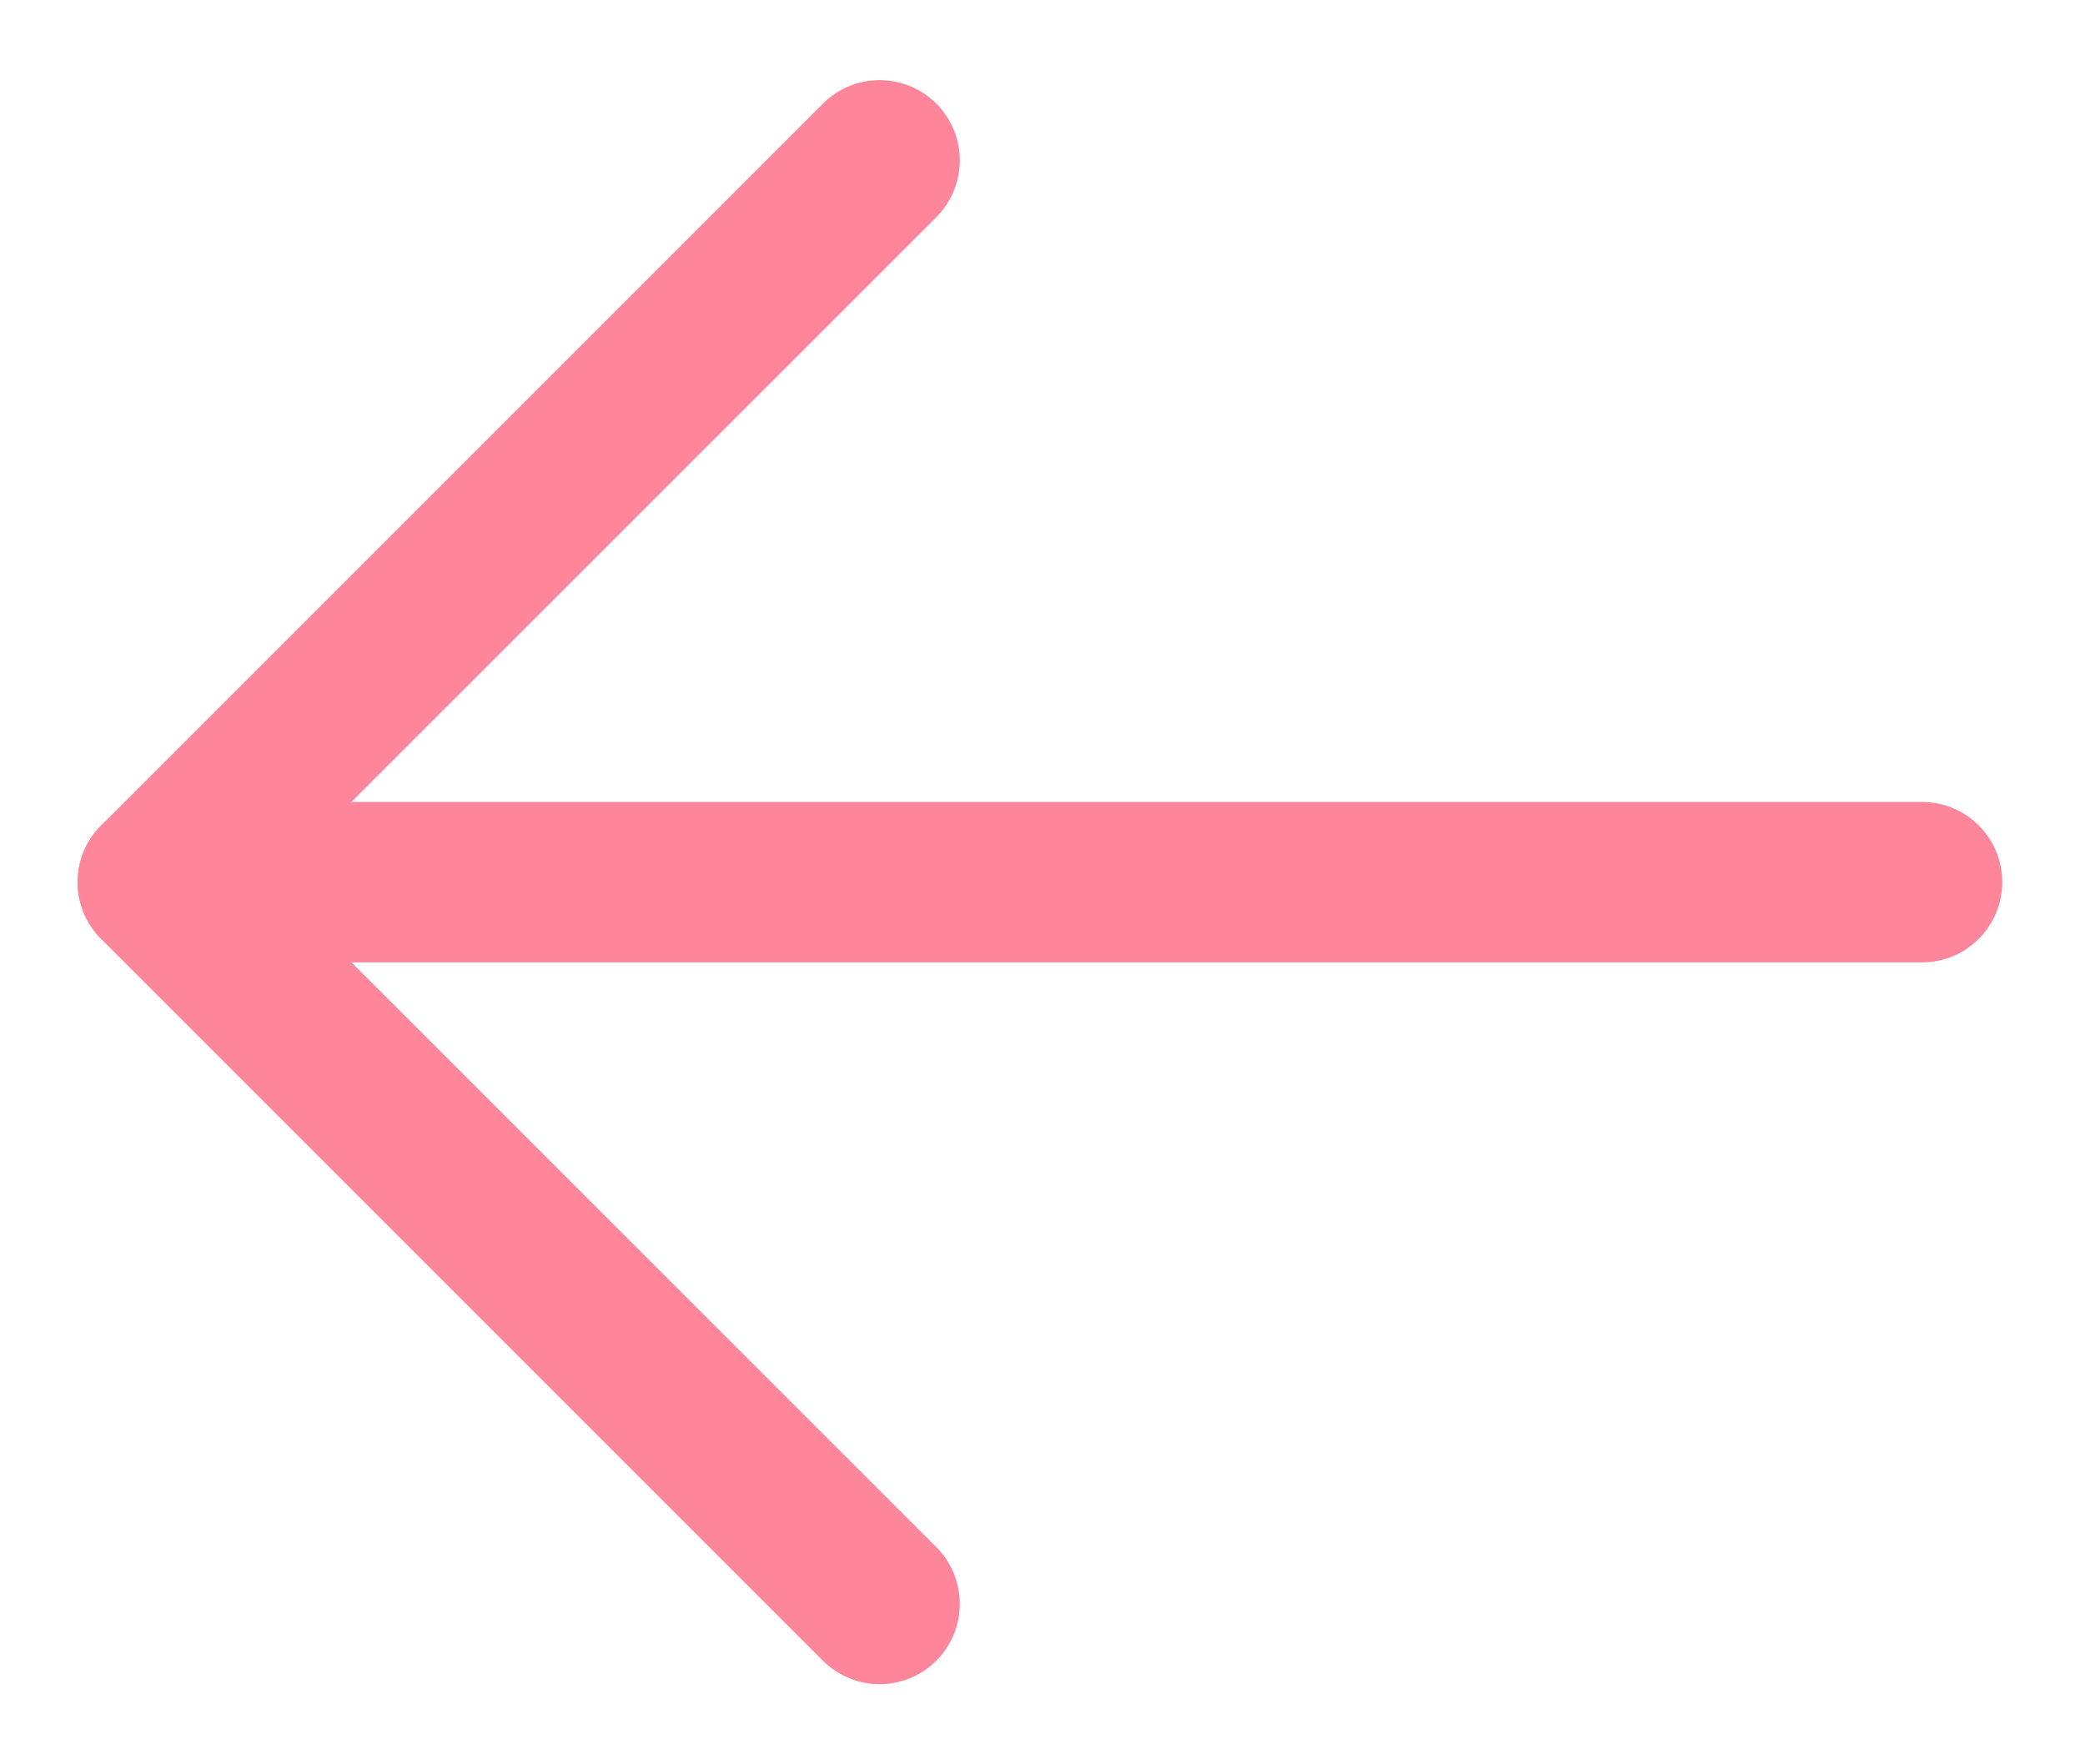 <svg width="13" height="11" viewBox="0 0 13 11" fill="none" xmlns="http://www.w3.org/2000/svg">
<path fill-rule="evenodd" clip-rule="evenodd" d="M0.484 5.5C0.484 5.224 0.708 5 0.984 5H11.984C12.26 5 12.484 5.224 12.484 5.5C12.484 5.776 12.26 6 11.984 6H0.984C0.708 6 0.484 5.776 0.484 5.5Z" fill="#FF859B"/>
<path fill-rule="evenodd" clip-rule="evenodd" d="M5.838 0.646C6.033 0.842 6.033 1.158 5.838 1.354L1.691 5.5L5.838 9.646C6.033 9.842 6.033 10.158 5.838 10.354C5.642 10.549 5.326 10.549 5.131 10.354L0.631 5.854C0.435 5.658 0.435 5.342 0.631 5.146L5.131 0.646C5.326 0.451 5.642 0.451 5.838 0.646Z" fill="#FF859B"/>
</svg>
